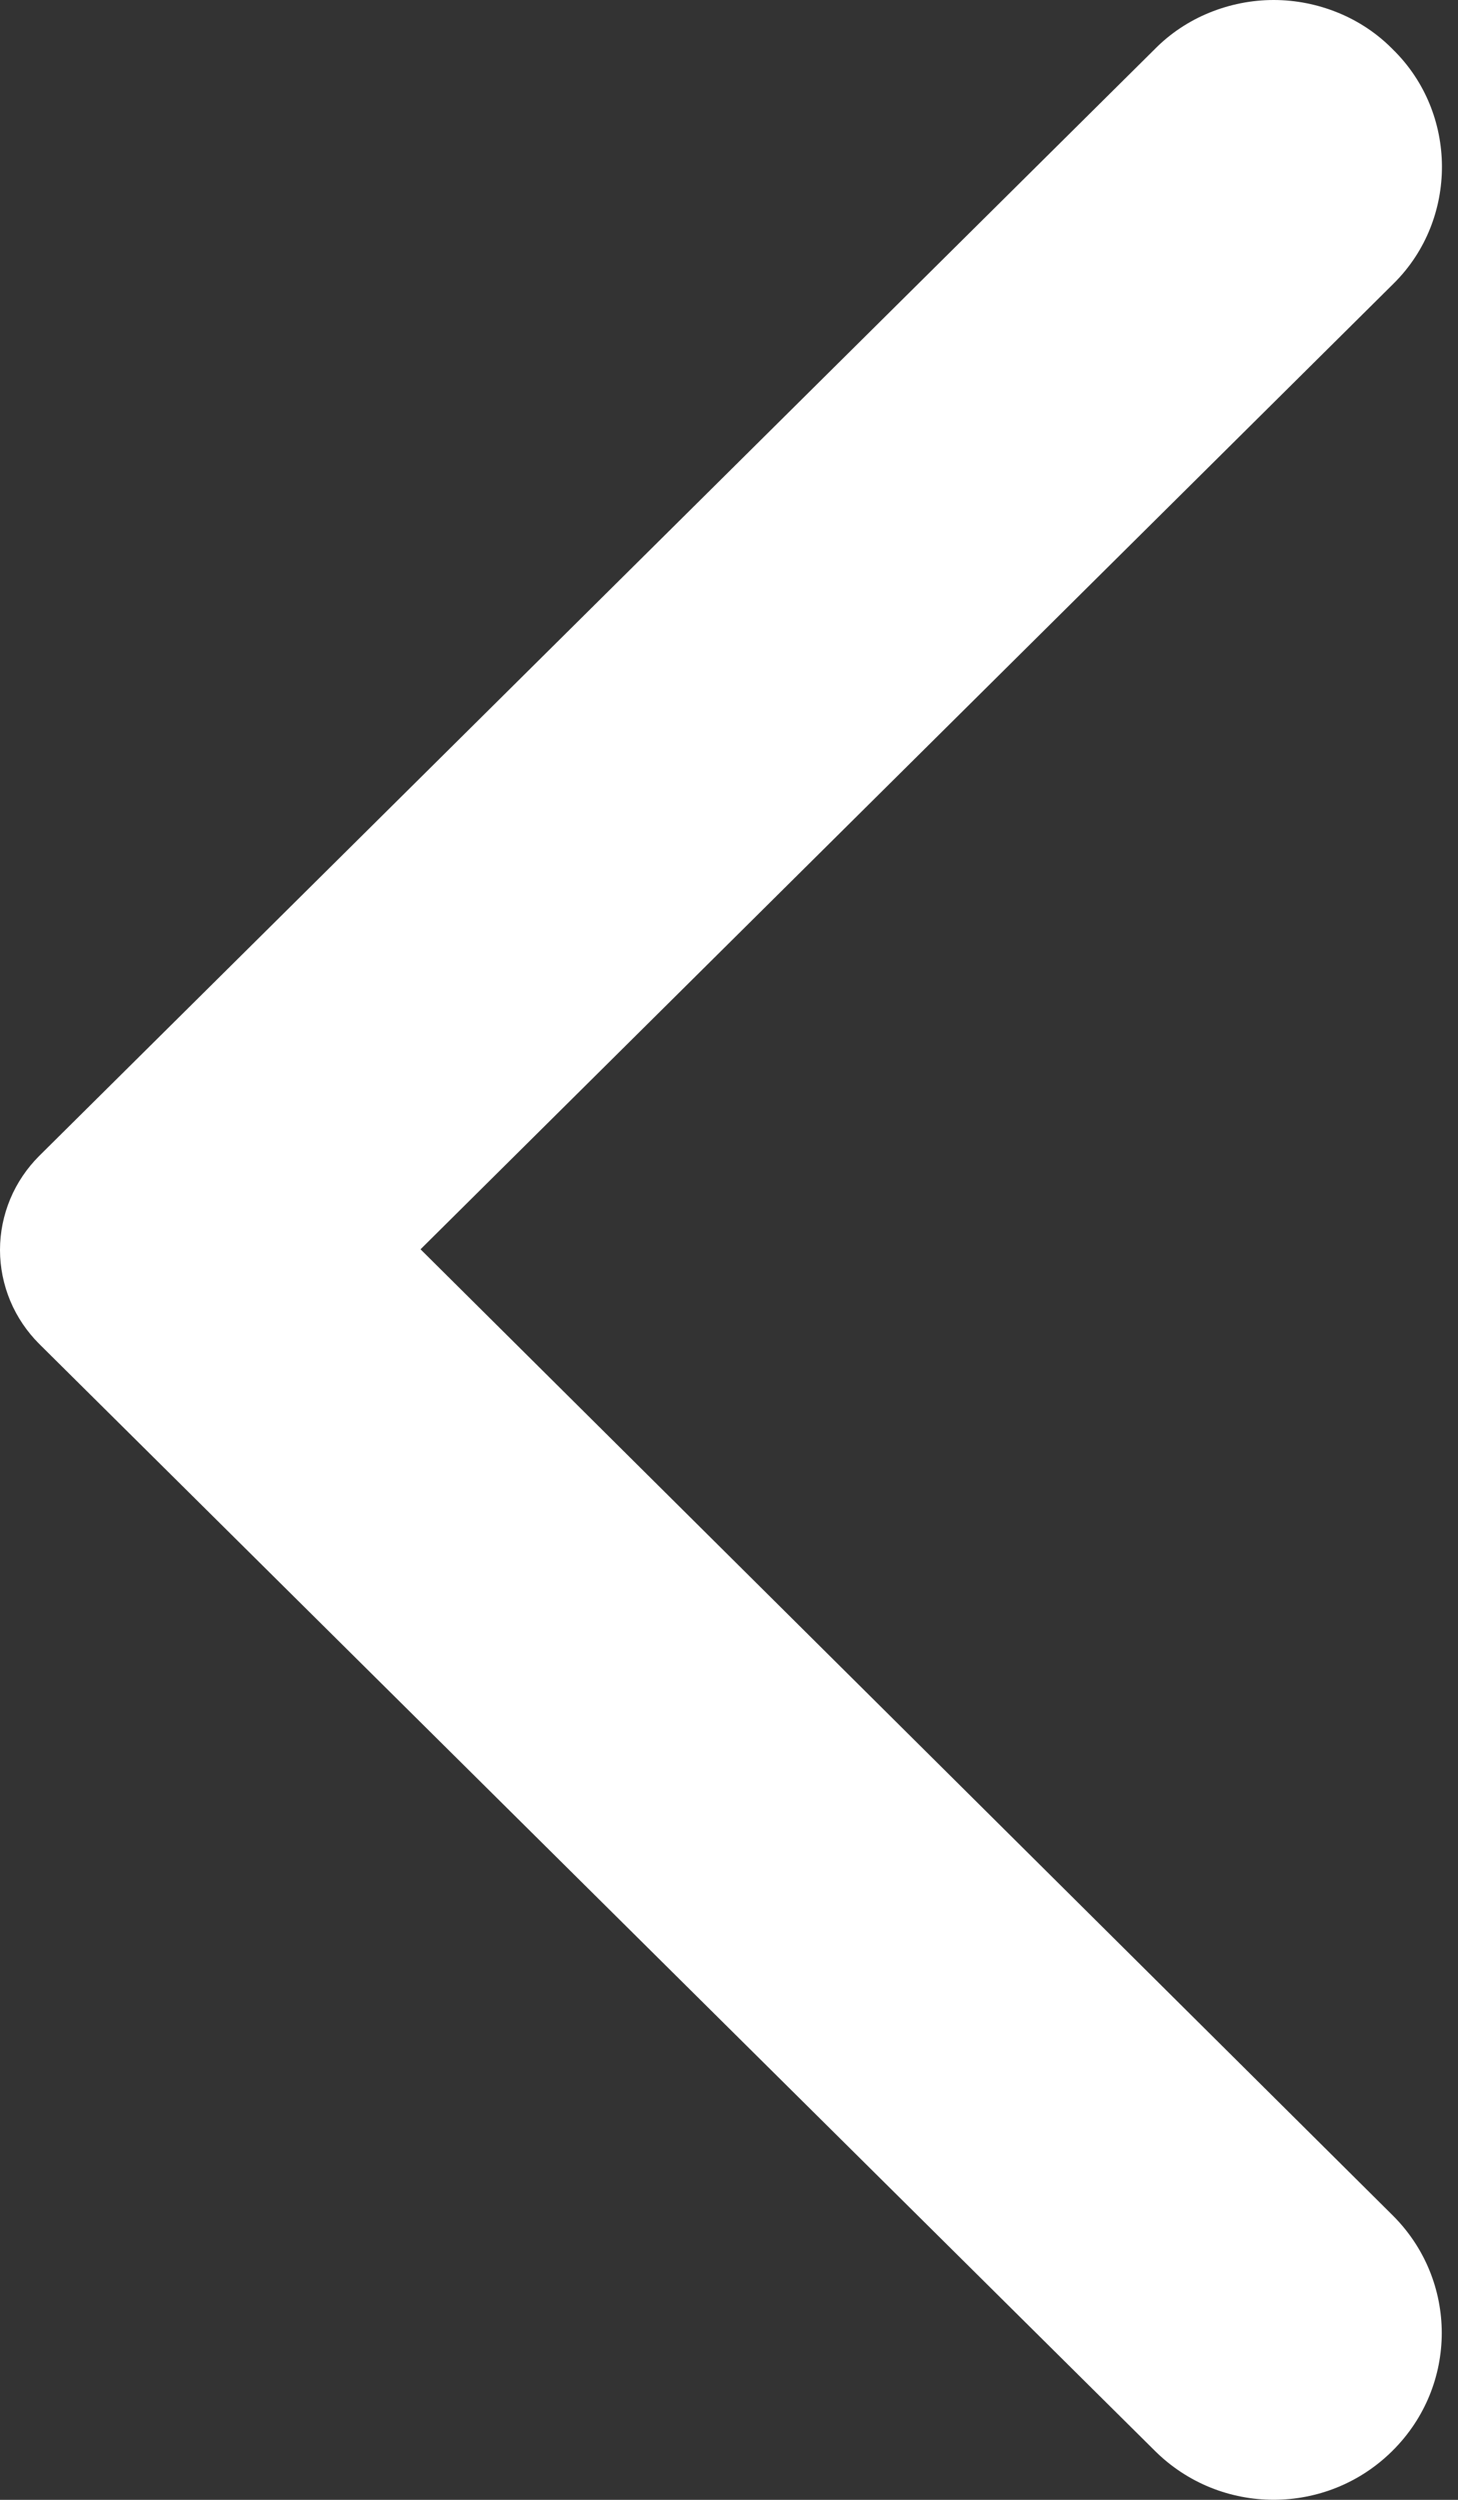 <svg width="7" height="12" viewBox="0 0 7 12" fill="none" xmlns="http://www.w3.org/2000/svg">
    <rect x="0" y="0" width="7" height="12" fill="#333333" stroke="none"/>
    <path d="M6.685 0.235C6.611 0.16 6.522 0.101 6.424 0.061C6.326 0.021 6.221 0 6.115 0C6.009 0 5.904 0.021 5.806 0.061C5.708 0.101 5.619 0.16 5.545 0.235L0.188 5.549C0.129 5.608 0.081 5.679 0.049 5.756C0.017 5.833 0 5.916 0 6C0 6.084 0.017 6.167 0.049 6.244C0.081 6.321 0.129 6.392 0.188 6.451L5.545 11.765C5.86 12.078 6.37 12.078 6.685 11.765C7.001 11.452 7.001 10.946 6.685 10.633L2.019 5.997L6.692 1.36C7.001 1.053 7.001 0.542 6.685 0.235Z" fill="white"/>
</svg>
